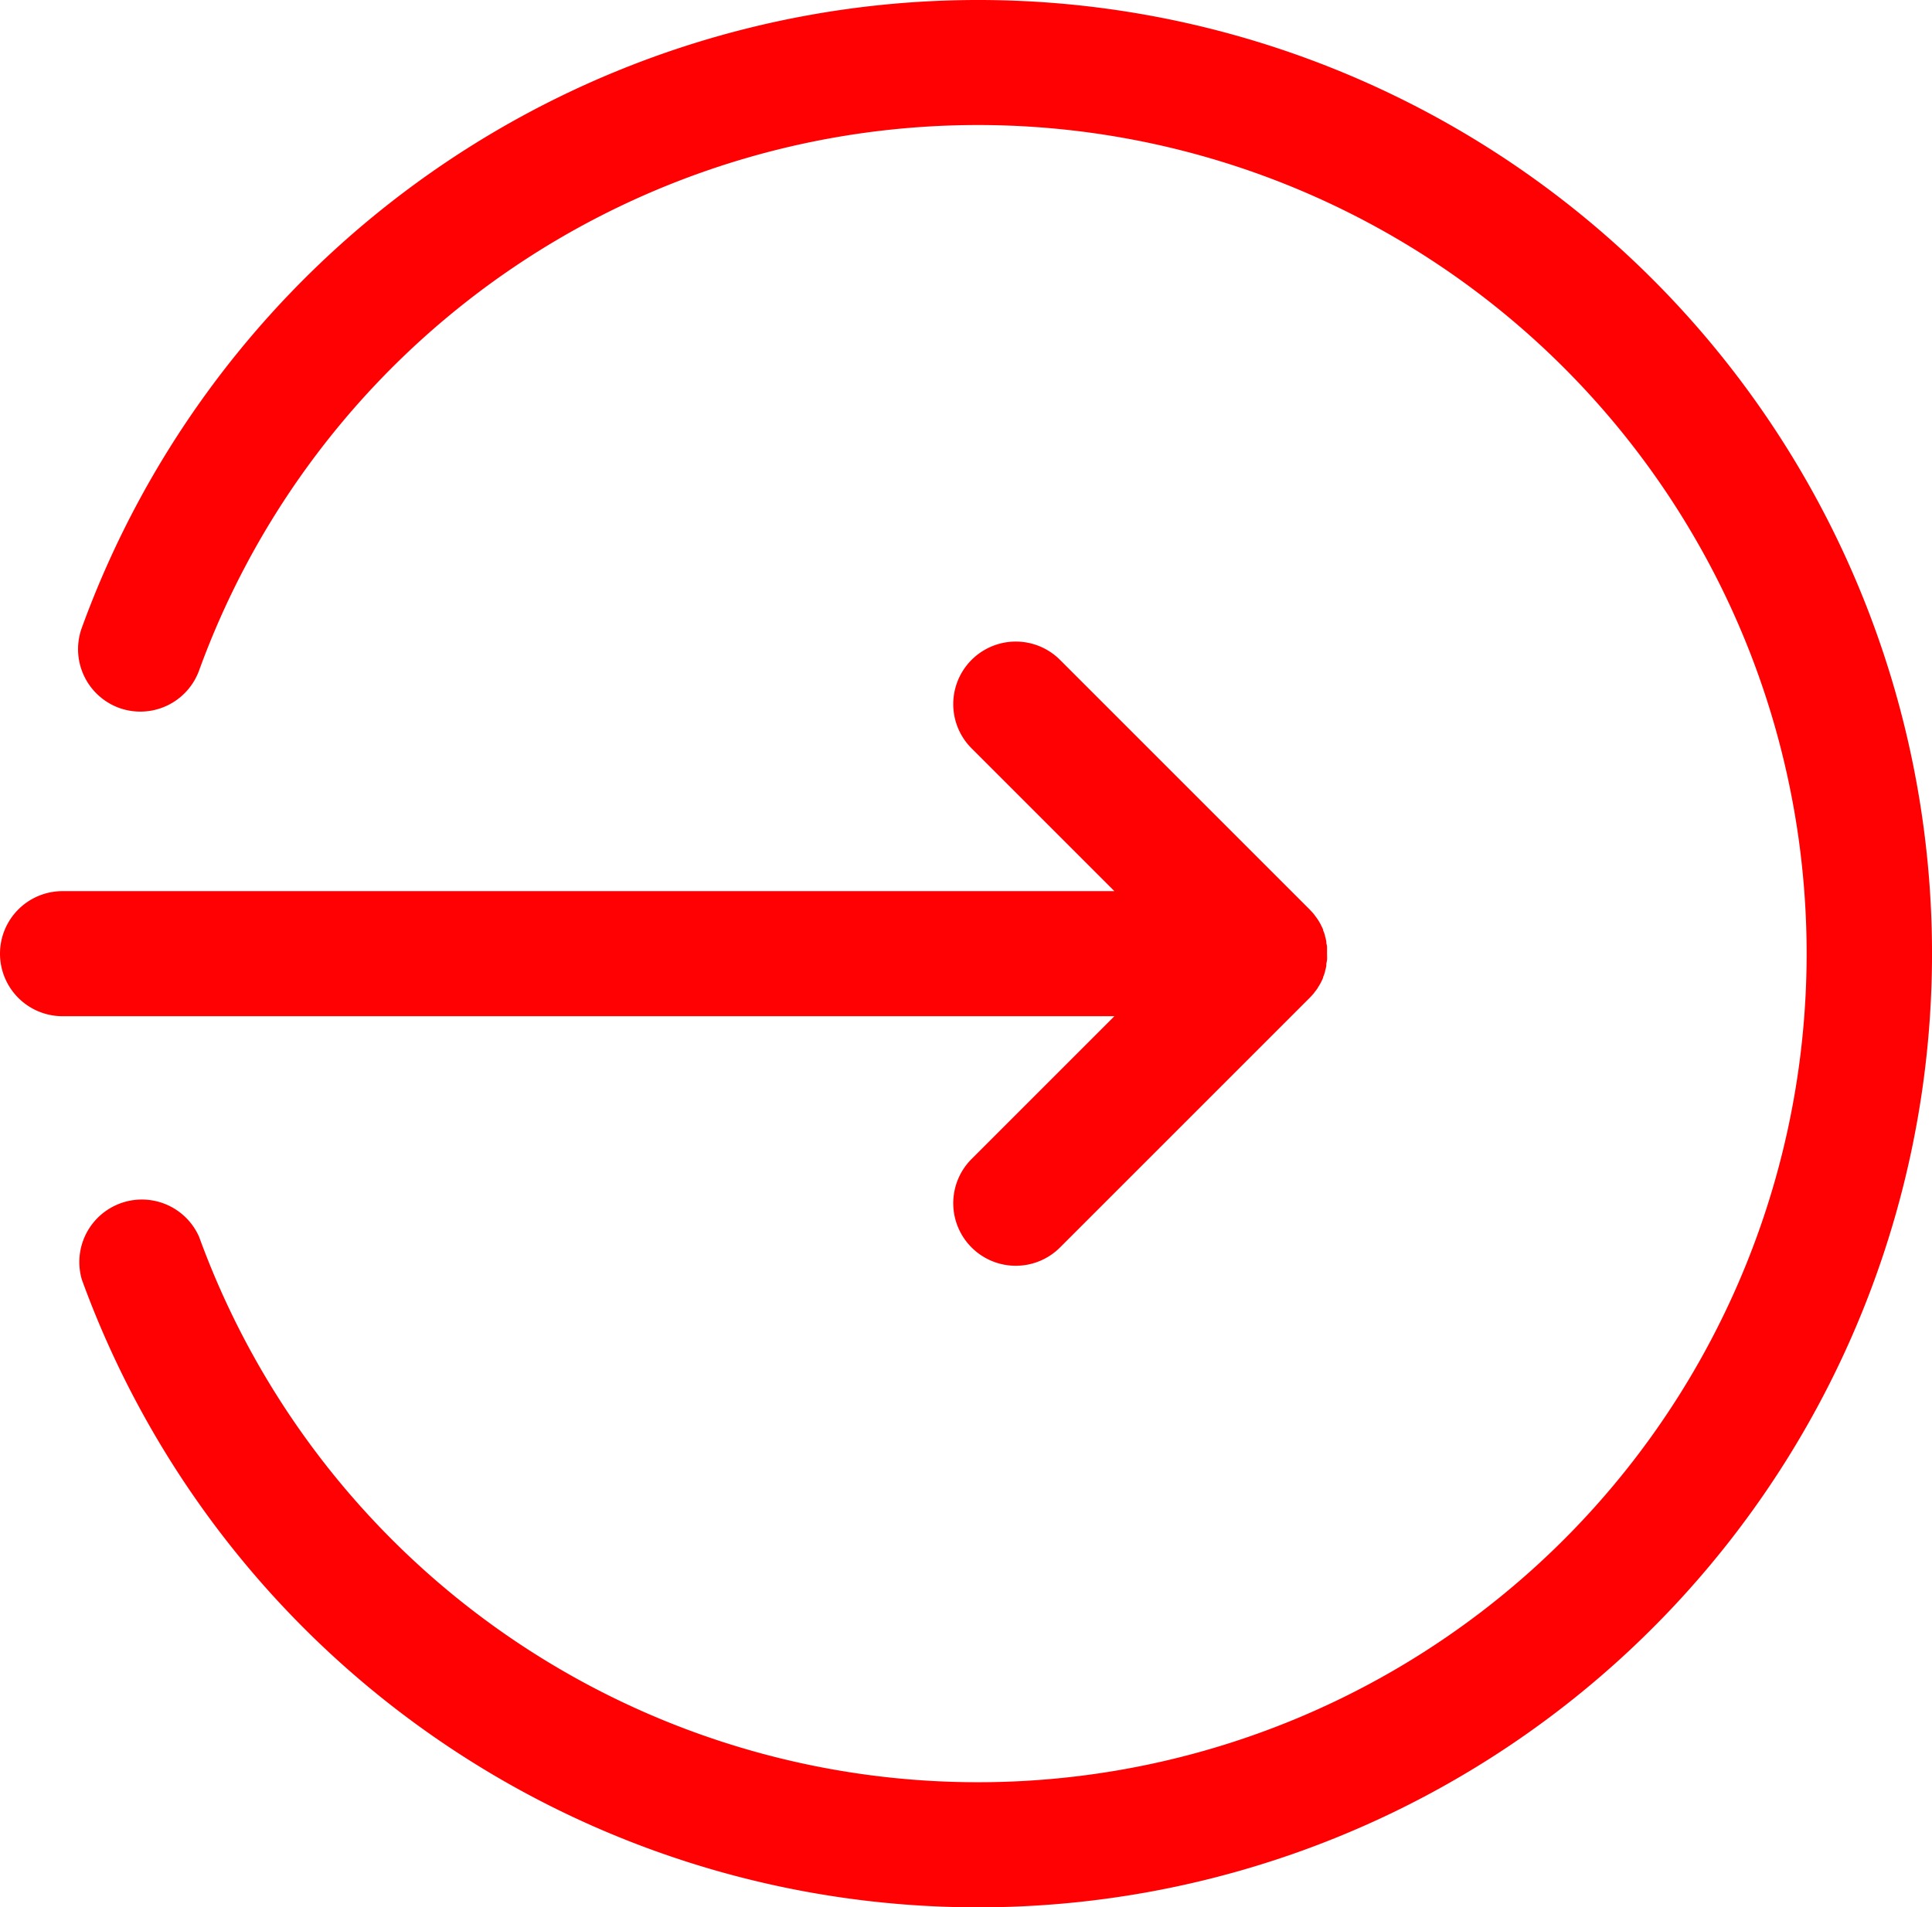 <svg id="91694f44-1ed8-49bc-99fb-9d6337054a63" data-name="Layer 4" xmlns="http://www.w3.org/2000/svg" viewBox="0 0 247.12 244"><title>tx_output</title><path d="M21.06,96.55a8,8,0,0,0,10.26-4.79,106,106,0,1,1,0,72.47,8,8,0,0,0-15,5.47,122,122,0,1,0,0-83.4A8,8,0,0,0,21.06,96.55Z" transform="translate(-5.85 -6)" style="fill:#ff0103"/><path d="M13.85,136H148.39l-18.27,18.27a8,8,0,0,0,11.32,11.31l31.92-31.92c.19-.19.36-.38.53-.58l.1-.14c.13-.16.25-.32.37-.49s0-.09.07-.13a6.16,6.16,0,0,0,.33-.55l.05-.09c.1-.2.2-.41.28-.61l0-.07c.09-.22.17-.44.24-.67,0,0,0-.05,0-.07.06-.23.12-.45.17-.69l0-.19c0-.19.07-.38.09-.58s0-.53,0-.8,0-.53,0-.8-.06-.38-.09-.57l0-.2c-.05-.23-.1-.46-.17-.68,0,0,0,0,0-.08-.07-.23-.15-.44-.24-.66a.41.41,0,0,0,0-.08,6.36,6.36,0,0,0-.28-.59l-.05-.12c-.1-.17-.2-.35-.31-.52l-.1-.15c-.1-.15-.22-.3-.33-.45l-.13-.18c-.15-.17-.3-.34-.46-.5l-.07-.08L141.44,90.42a8,8,0,0,0-11.32,11.31L148.39,120H13.85a8,8,0,1,0,0,16Z" transform="translate(-5.85 -6)" style="fill:#ff0103"/></svg>